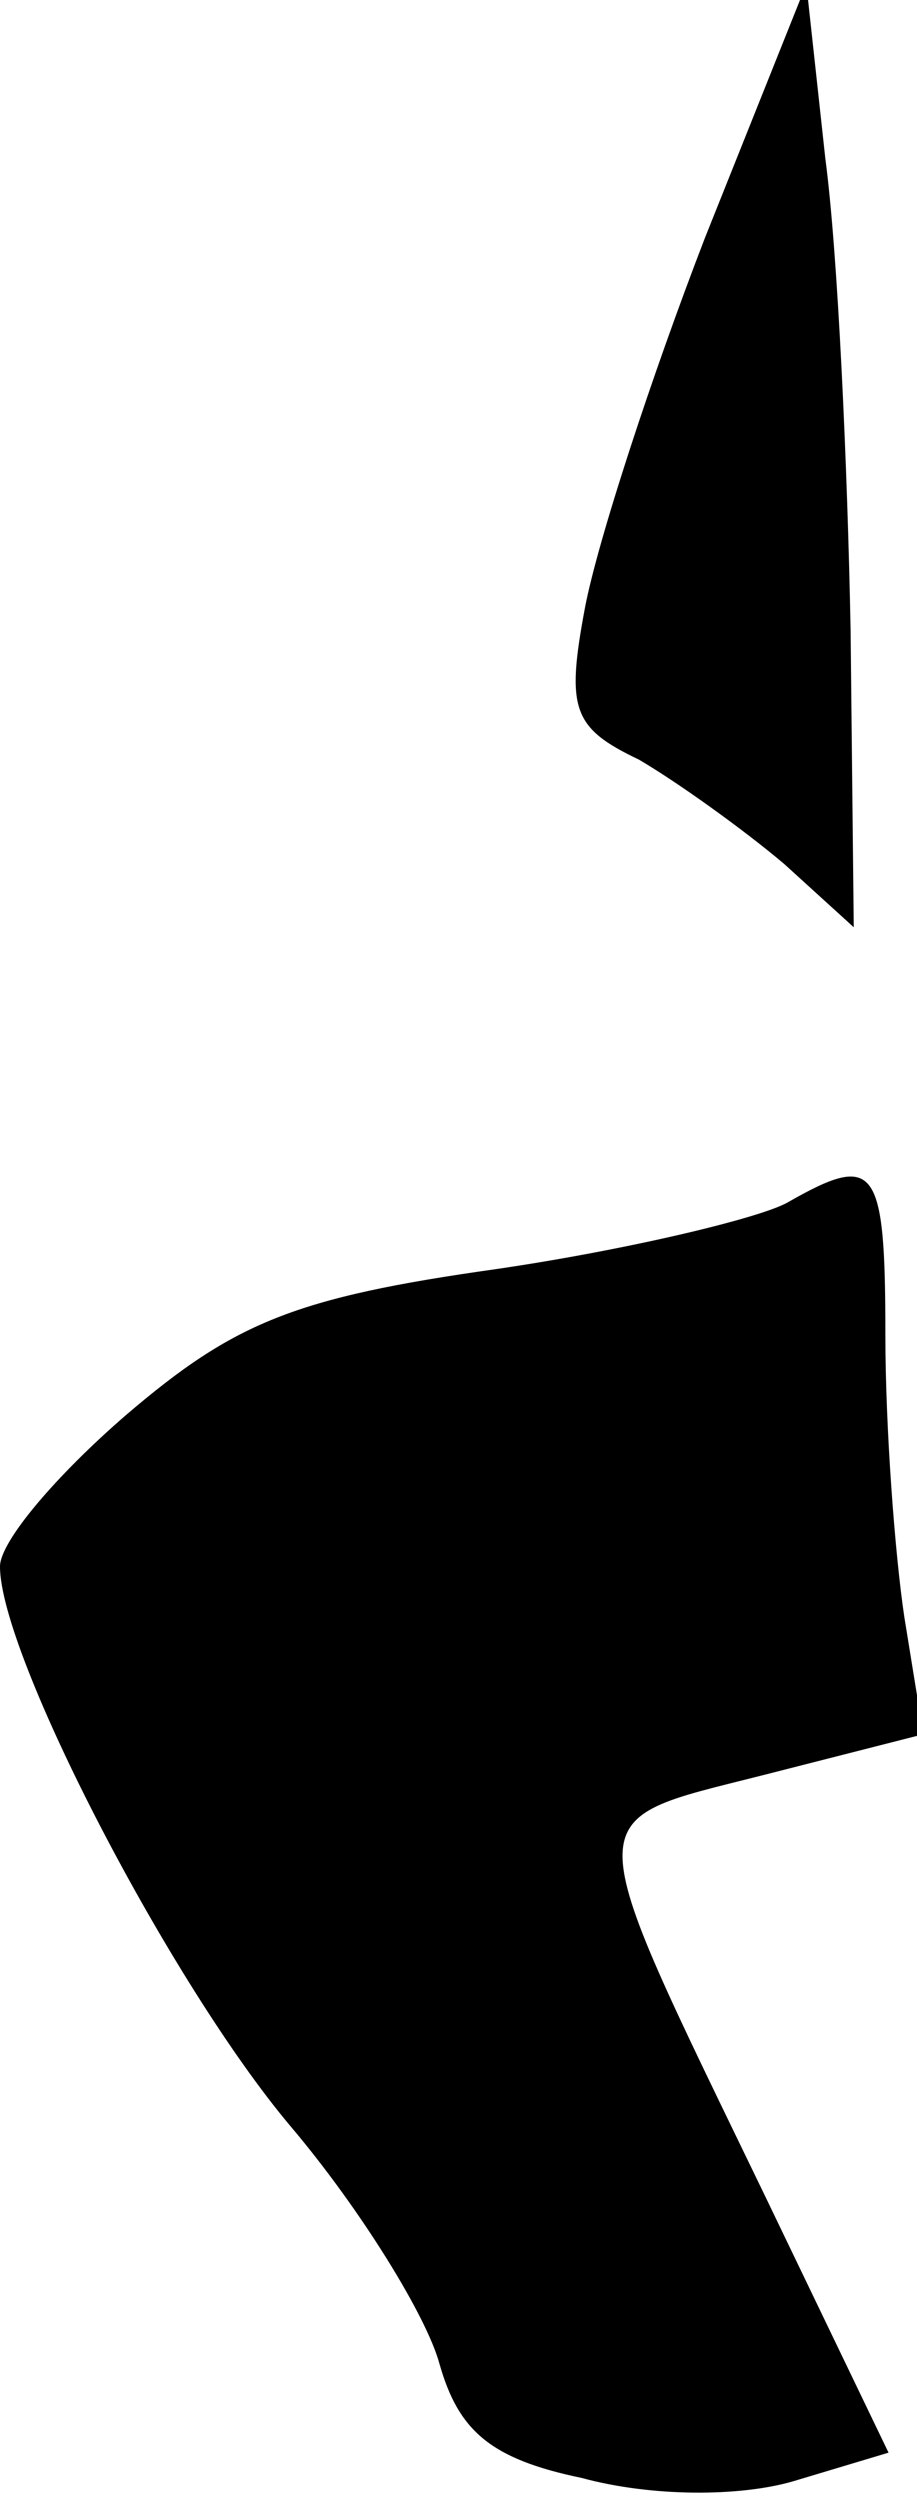 <?xml version="1.0" standalone="no"?>
<!DOCTYPE svg PUBLIC "-//W3C//DTD SVG 20010904//EN"
 "http://www.w3.org/TR/2001/REC-SVG-20010904/DTD/svg10.dtd">
<svg version="1.0" xmlns="http://www.w3.org/2000/svg"
 width="29pt" height="79pt" viewBox="0 0 29 79"
 preserveAspectRatio="xMidYMid meet">
<g transform="translate(0,79) scale(0.1,-0.1)"
fill="#000000" stroke="none">
<path fill="#000000" stroke="none" d="M223 715 c-17 -44 -34 -96 -38 -117 -6
-32 -4 -38 17 -48 12 -7 33 -22 46 -33 l22 -20 -1 94 c-1 52 -4 119 -8 149
l-6 55 -32 -80z"/>
<path fill="#000000" stroke="none" d="M249 410 c-9 -5 -51 -15 -92 -21 -64
-9 -83 -17 -117 -46 -22 -19 -40 -40 -40 -48 0 -28 54 -132 92 -177 22 -26 43
-60 47 -75 6 -21 16 -30 45 -36 22 -6 50 -6 67 -1 l30 9 -39 81 c-60 124 -60
118 -1 133 l51 13 -6 37 c-3 20 -6 60 -6 89 0 54 -3 58 -31 42z"/>
</g>
</svg>

